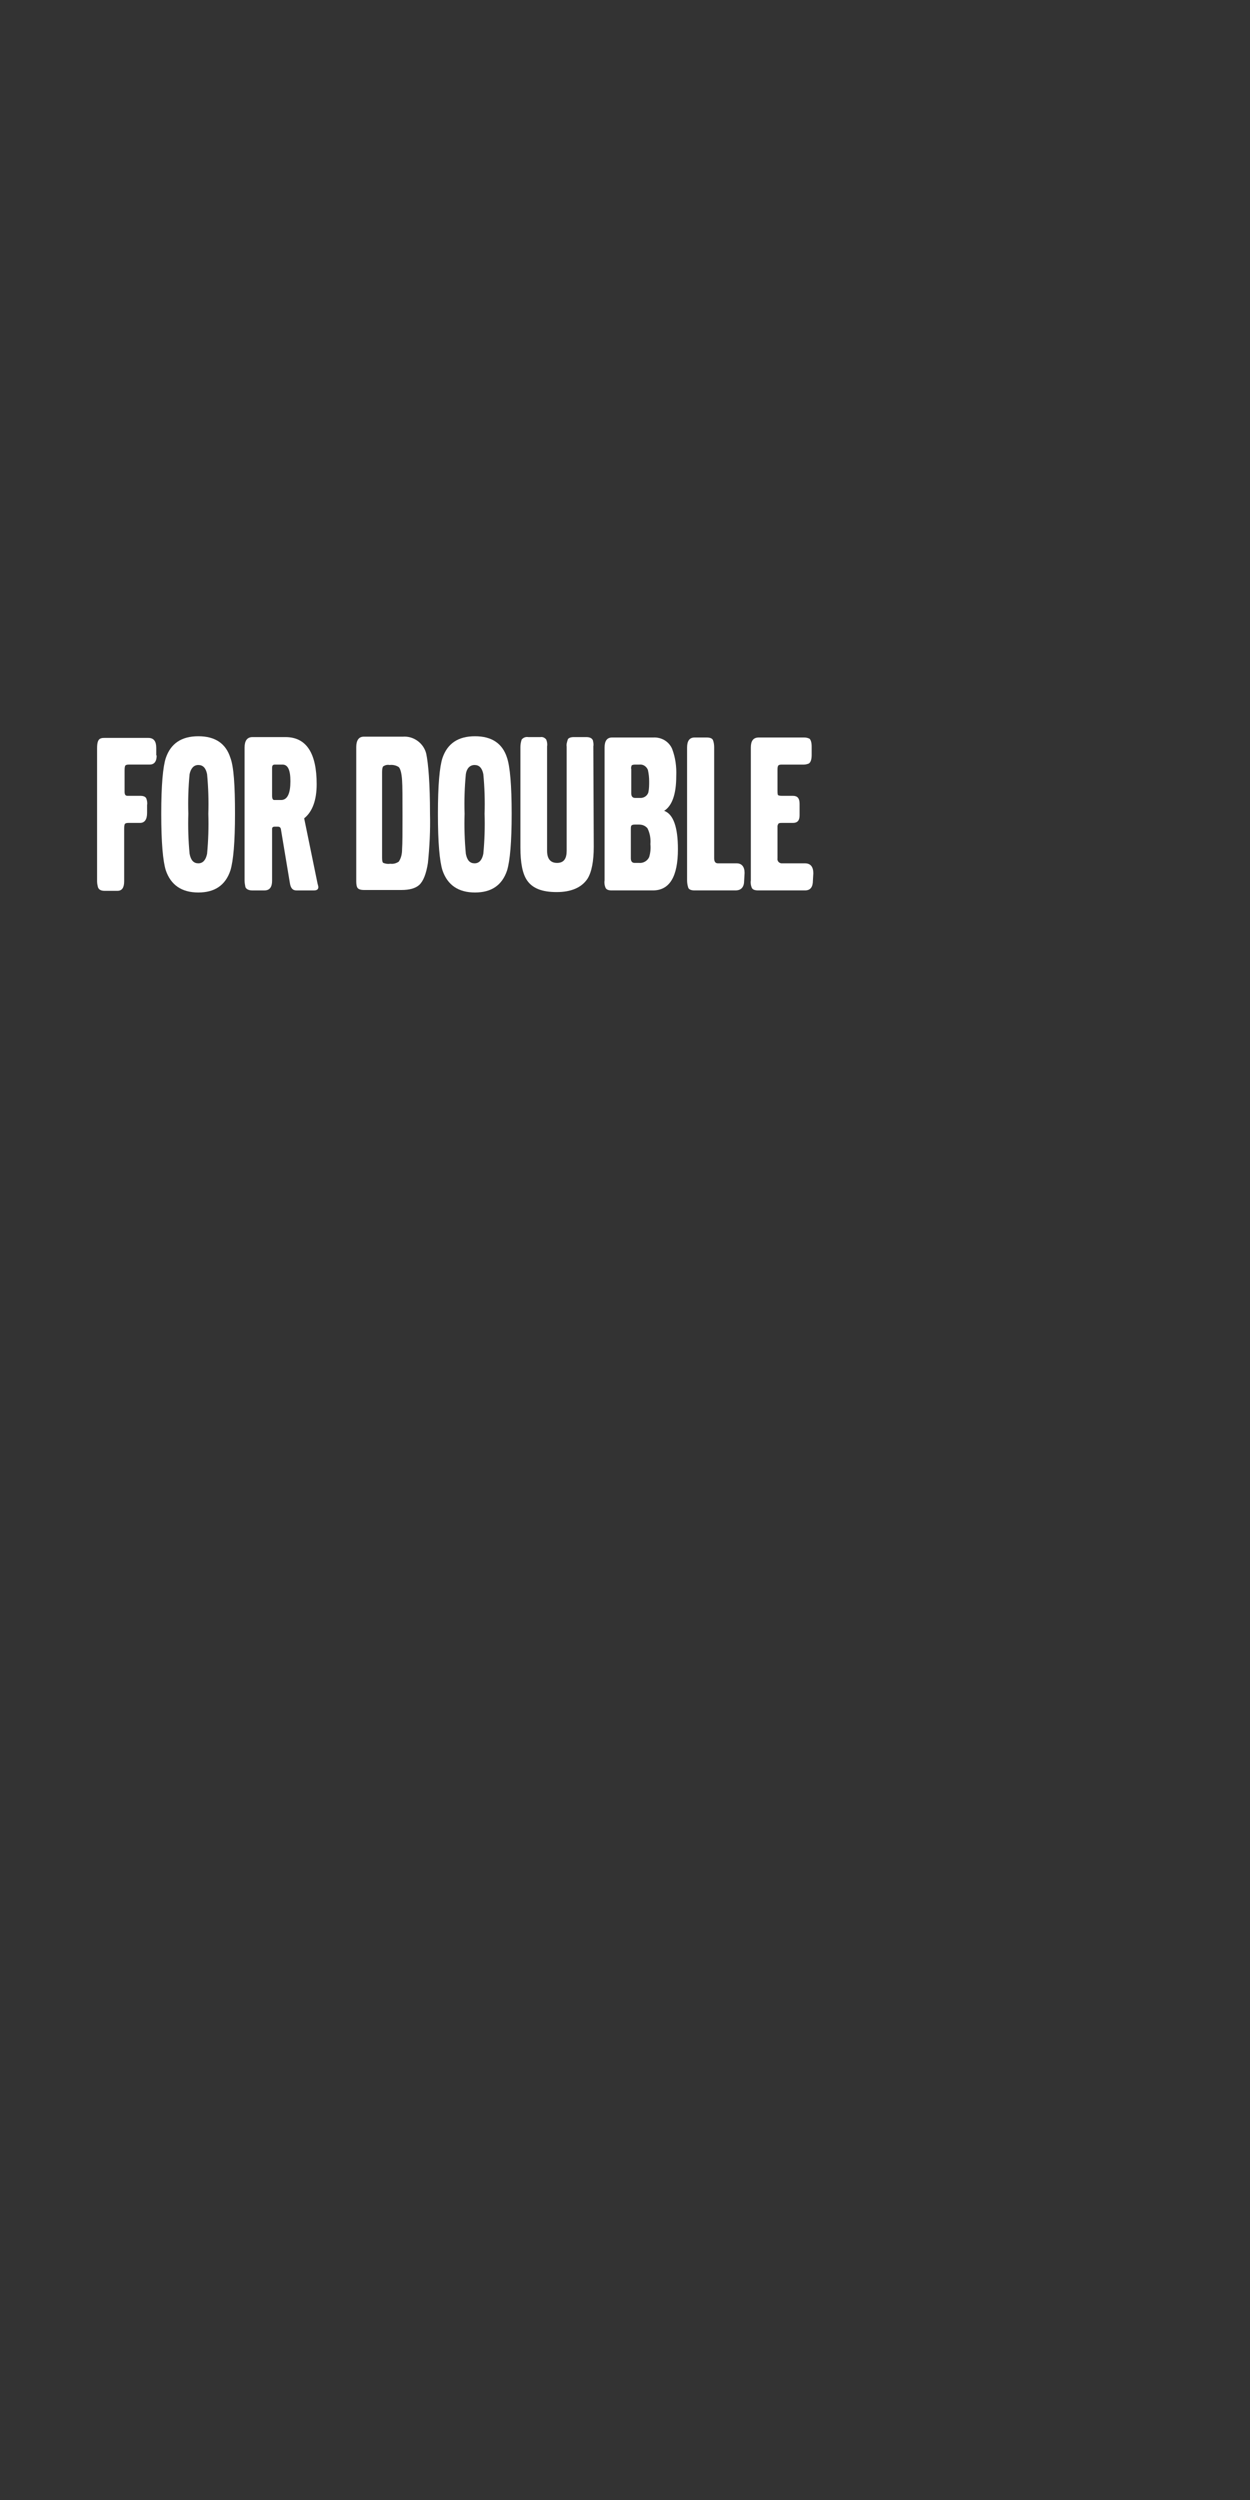 <?xml version="1.0" encoding="utf-8"?>
<!-- Generator: Adobe Illustrator 26.0.3, SVG Export Plug-In . SVG Version: 6.00 Build 0)  -->
<svg version="1.1" id="Layer_1" xmlns="http://www.w3.org/2000/svg" xmlns:xlink="http://www.w3.org/1999/xlink" x="0px" y="0px"
	 viewBox="0 0 300 600" style="enable-background:new 0 0 300 600;" xml:space="preserve">
<rect x="0" y="0" width="300" height="600" fill="#333333" stroke="none"/>
<style type="text/css">
	.st0{fill:#FFFFFF;}
</style>
<g>
	<g>
		<path class="st0" d="M37.6,181.3c0,1.5-0.6,2.2-1.7,2.2h-5c-0.5,0-0.8,0.1-0.9,0.4c-0.1,0.4-0.1,0.7-0.1,1.1v5c0,0.7,0.2,1,0.7,1
			h3.1c0.7,0,1.2,0.2,1.4,0.6c0.2,0.5,0.3,1.1,0.2,1.6v1.9c0,1.6-0.6,2.4-1.7,2.4h-2.8c-0.5,0-0.8,0.1-0.9,0.4
			c-0.1,0.4-0.1,0.7-0.1,1.1v12.5c0,1.5-0.5,2.3-1.6,2.3h-3.1c-0.9,0-1.4-0.3-1.6-0.9c-0.1-0.4-0.2-0.9-0.2-1.4v-31.9
			c0-1.3,0.2-2,0.7-2.3c0.4-0.2,0.7-0.2,1.1-0.2h10.5c1.3,0,1.9,0.8,1.9,2.4V181.3z"/>
		<path class="st0" d="M56.4,195.3c0,6.8-0.4,11.3-1.1,13.6c-1.2,3.6-3.8,5.3-7.7,5.3c-4,0-6.6-1.8-7.8-5.3
			c-0.7-2.2-1.1-6.7-1.1-13.6c0-6.8,0.4-11.3,1.1-13.4c1.2-3.5,3.8-5.2,7.8-5.2c4,0,6.6,1.7,7.7,5.2C56.1,184,56.4,188.5,56.4,195.3
			z M50,195.3c0.1-3.2,0-6.3-0.3-9.5c-0.3-1.5-1-2.2-2.1-2.2s-1.8,0.8-2.1,2.2c-0.3,3.2-0.4,6.3-0.3,9.5c-0.1,3.2,0,6.4,0.3,9.6
			c0.3,1.6,1,2.3,2.1,2.3s1.8-0.8,2.1-2.3C50,201.7,50.1,198.5,50,195.3L50,195.3z"/>
		<path class="st0" d="M76.4,212.9c0,0.5-0.3,0.8-1,0.8h-4.3c-0.8,0-1.3-0.5-1.5-1.6l-2.2-13.2c-0.1-0.3-0.3-0.5-0.7-0.5h-0.8
			c-0.4,0-0.6,0.2-0.6,0.5v12.5c0,1.5-0.6,2.3-1.8,2.3h-3c-0.8,0-1.4-0.3-1.6-0.8c-0.1-0.5-0.2-1-0.2-1.6v-31.9
			c0-1.6,0.6-2.5,1.9-2.5h7.9c5,0,7.5,3.8,7.5,11.3c0,3.8-1,6.6-3,8.2l3.2,15.6C76.3,212.4,76.4,212.7,76.4,212.9z M69.7,187.5
			c0-2.7-0.6-4-1.9-4h-1.8c-0.5,0-0.7,0.2-0.7,0.8v6.7c0,0.7,0.2,1,0.5,1h1.8C69,191.9,69.7,190.4,69.7,187.5z"/>
		<path class="st0" d="M103.2,195.3c0.1,4-0.1,7.9-0.5,11.8c-0.4,2.6-1.1,4.4-2.1,5.3c-0.9,0.8-2.3,1.2-4.3,1.2h-8.9
			c-0.9,0-1.5-0.2-1.7-0.7c-0.2-0.5-0.2-1.1-0.2-1.7v-31.9c0-1.6,0.6-2.5,1.8-2.5h9.4c2.6-0.2,5,1.6,5.6,4.1
			C102.8,183.3,103.2,188.1,103.2,195.3z M96.6,195.9c0-4.5,0-7.3-0.1-8.6c-0.1-1.7-0.4-2.8-0.8-3.2c-0.6-0.4-1.4-0.6-2.2-0.5
			c-0.5-0.1-1,0-1.5,0.3c-0.2,0.2-0.3,0.6-0.3,1.4v20.6c0,0.7,0.1,1.1,0.3,1.2c0.5,0.2,1.1,0.3,1.7,0.2c0.7,0.1,1.4-0.1,2-0.5
			c0.6-0.9,0.8-1.9,0.8-3C96.6,202.4,96.6,199.8,96.6,195.9z"/>
		<path class="st0" d="M122.8,195.3c0,6.8-0.4,11.3-1.1,13.6c-1.2,3.6-3.8,5.3-7.7,5.3c-4,0-6.6-1.8-7.8-5.3
			c-0.7-2.2-1.1-6.7-1.1-13.6c0-6.8,0.4-11.3,1.1-13.4c1.2-3.5,3.8-5.2,7.8-5.2c4,0,6.6,1.7,7.7,5.2
			C122.4,184,122.8,188.5,122.8,195.3z M116.3,195.3c0.1-3.2,0-6.3-0.3-9.5c-0.3-1.5-1-2.2-2.1-2.2s-1.9,0.8-2.1,2.2
			c-0.3,3.2-0.4,6.3-0.3,9.5c-0.1,3.2,0,6.4,0.3,9.6c0.3,1.6,1,2.3,2.1,2.3c1.1,0,1.8-0.8,2.1-2.3
			C116.3,201.7,116.4,198.5,116.3,195.3z"/>
		<path class="st0" d="M142.5,203.2c0,3.5-0.5,6.1-1.5,7.7c-1.4,2.1-3.9,3.2-7.4,3.2c-3.5,0-5.8-0.9-7.1-2.8
			c-1.1-1.6-1.6-4.2-1.6-7.9v-24.1c0-0.6,0.1-1.2,0.3-1.8c0.4-0.5,1-0.7,1.6-0.6h2.9c0.6-0.1,1.1,0.2,1.4,0.6
			c0.2,0.5,0.3,1.1,0.2,1.6v25.1c0,1.9,0.8,2.9,2.4,2.9s2.3-1,2.3-2.9v-25c-0.1-0.6,0.1-1.2,0.3-1.8c0.2-0.3,0.7-0.5,1.4-0.5h3
			c0.9,0,1.4,0.3,1.6,0.8c0.1,0.5,0.2,1,0.1,1.4L142.5,203.2z"/>
		<path class="st0" d="M162.7,203.8c0,6.6-2,9.9-6,9.9h-9.9c-0.8,0-1.3-0.2-1.5-0.7c-0.2-0.5-0.3-1.1-0.2-1.7v-31.9
			c0-1.6,0.6-2.4,1.8-2.4h9.9c1.9-0.1,3.7,0.9,4.5,2.7c0.8,2.1,1.1,4.3,1,6.6c0,4.3-1,7.1-2.9,8.3
			C161.6,195.4,162.7,198.5,162.7,203.8z M155.8,187.5c0-0.9-0.1-1.8-0.3-2.7c-0.3-0.8-1.1-1.4-2-1.3h-1.1c-0.4,0-0.7,0.1-0.8,0.2
			c-0.1,0.3-0.2,0.6-0.1,0.9v5.8c0,0.7,0.3,1.1,0.9,1.1h1.1c0.9,0.1,1.8-0.4,2.1-1.3C155.8,189.3,155.8,188.4,155.8,187.5z
			 M156.1,202.6c0.1-1.3-0.1-2.6-0.7-3.8c-0.5-0.6-1.2-0.9-2-0.9h-1.1c-0.4,0-0.7,0.1-0.8,0.3c-0.1,0.2-0.1,0.5-0.1,0.8v7
			c0,0.7,0.3,1.1,0.9,1.1h1.1c1,0.1,2-0.5,2.4-1.4C156.1,204.7,156.2,203.7,156.1,202.6z"/>
		<path class="st0" d="M178.6,211.3c0,1.6-0.7,2.4-2.1,2.4h-9.8c-0.8,0-1.3-0.2-1.5-0.6c-0.2-0.6-0.3-1.2-0.3-1.8v-31.9
			c0-1.6,0.6-2.4,1.8-2.4h2.9c0.8,0,1.3,0.2,1.5,0.6c0.2,0.5,0.3,1.1,0.3,1.7V206c0,0.8,0.3,1.2,0.9,1.2h4.5c1.2,0,1.9,0.8,1.9,2.3
			L178.6,211.3z"/>
		<path class="st0" d="M195.1,211.3c0,1.6-0.6,2.4-1.9,2.4H182c-0.9,0-1.4-0.2-1.6-0.7c-0.2-0.5-0.3-1.1-0.2-1.7v-31.9
			c0-1.6,0.6-2.4,1.9-2.4h10.9c0.5,0,0.9,0.1,1.3,0.3c0.3,0.3,0.5,0.9,0.5,1.9v2c0,1.2-0.3,1.9-0.8,2.1c-0.3,0.1-0.7,0.2-1,0.2h-5.4
			c-0.5,0-0.8,0.1-0.9,0.4c-0.1,0.3-0.1,0.6-0.1,0.8v5.1c0,0.3,0,0.7,0.1,1c0.1,0.1,0.4,0.2,0.9,0.2h2.7c1.1,0,1.6,0.6,1.6,1.9v2.8
			c0,1.2-0.5,1.8-1.6,1.8h-2.7c-0.3,0-0.6,0-0.8,0.2c-0.1,0.2-0.2,0.4-0.2,0.6v7.7c-0.1,0.6,0.3,1.1,0.9,1.2c0.1,0,0.2,0,0.3,0h5.4
			c1.3,0,2,0.8,2,2.4L195.1,211.3z"/>
	</g>
</g>
</svg>
